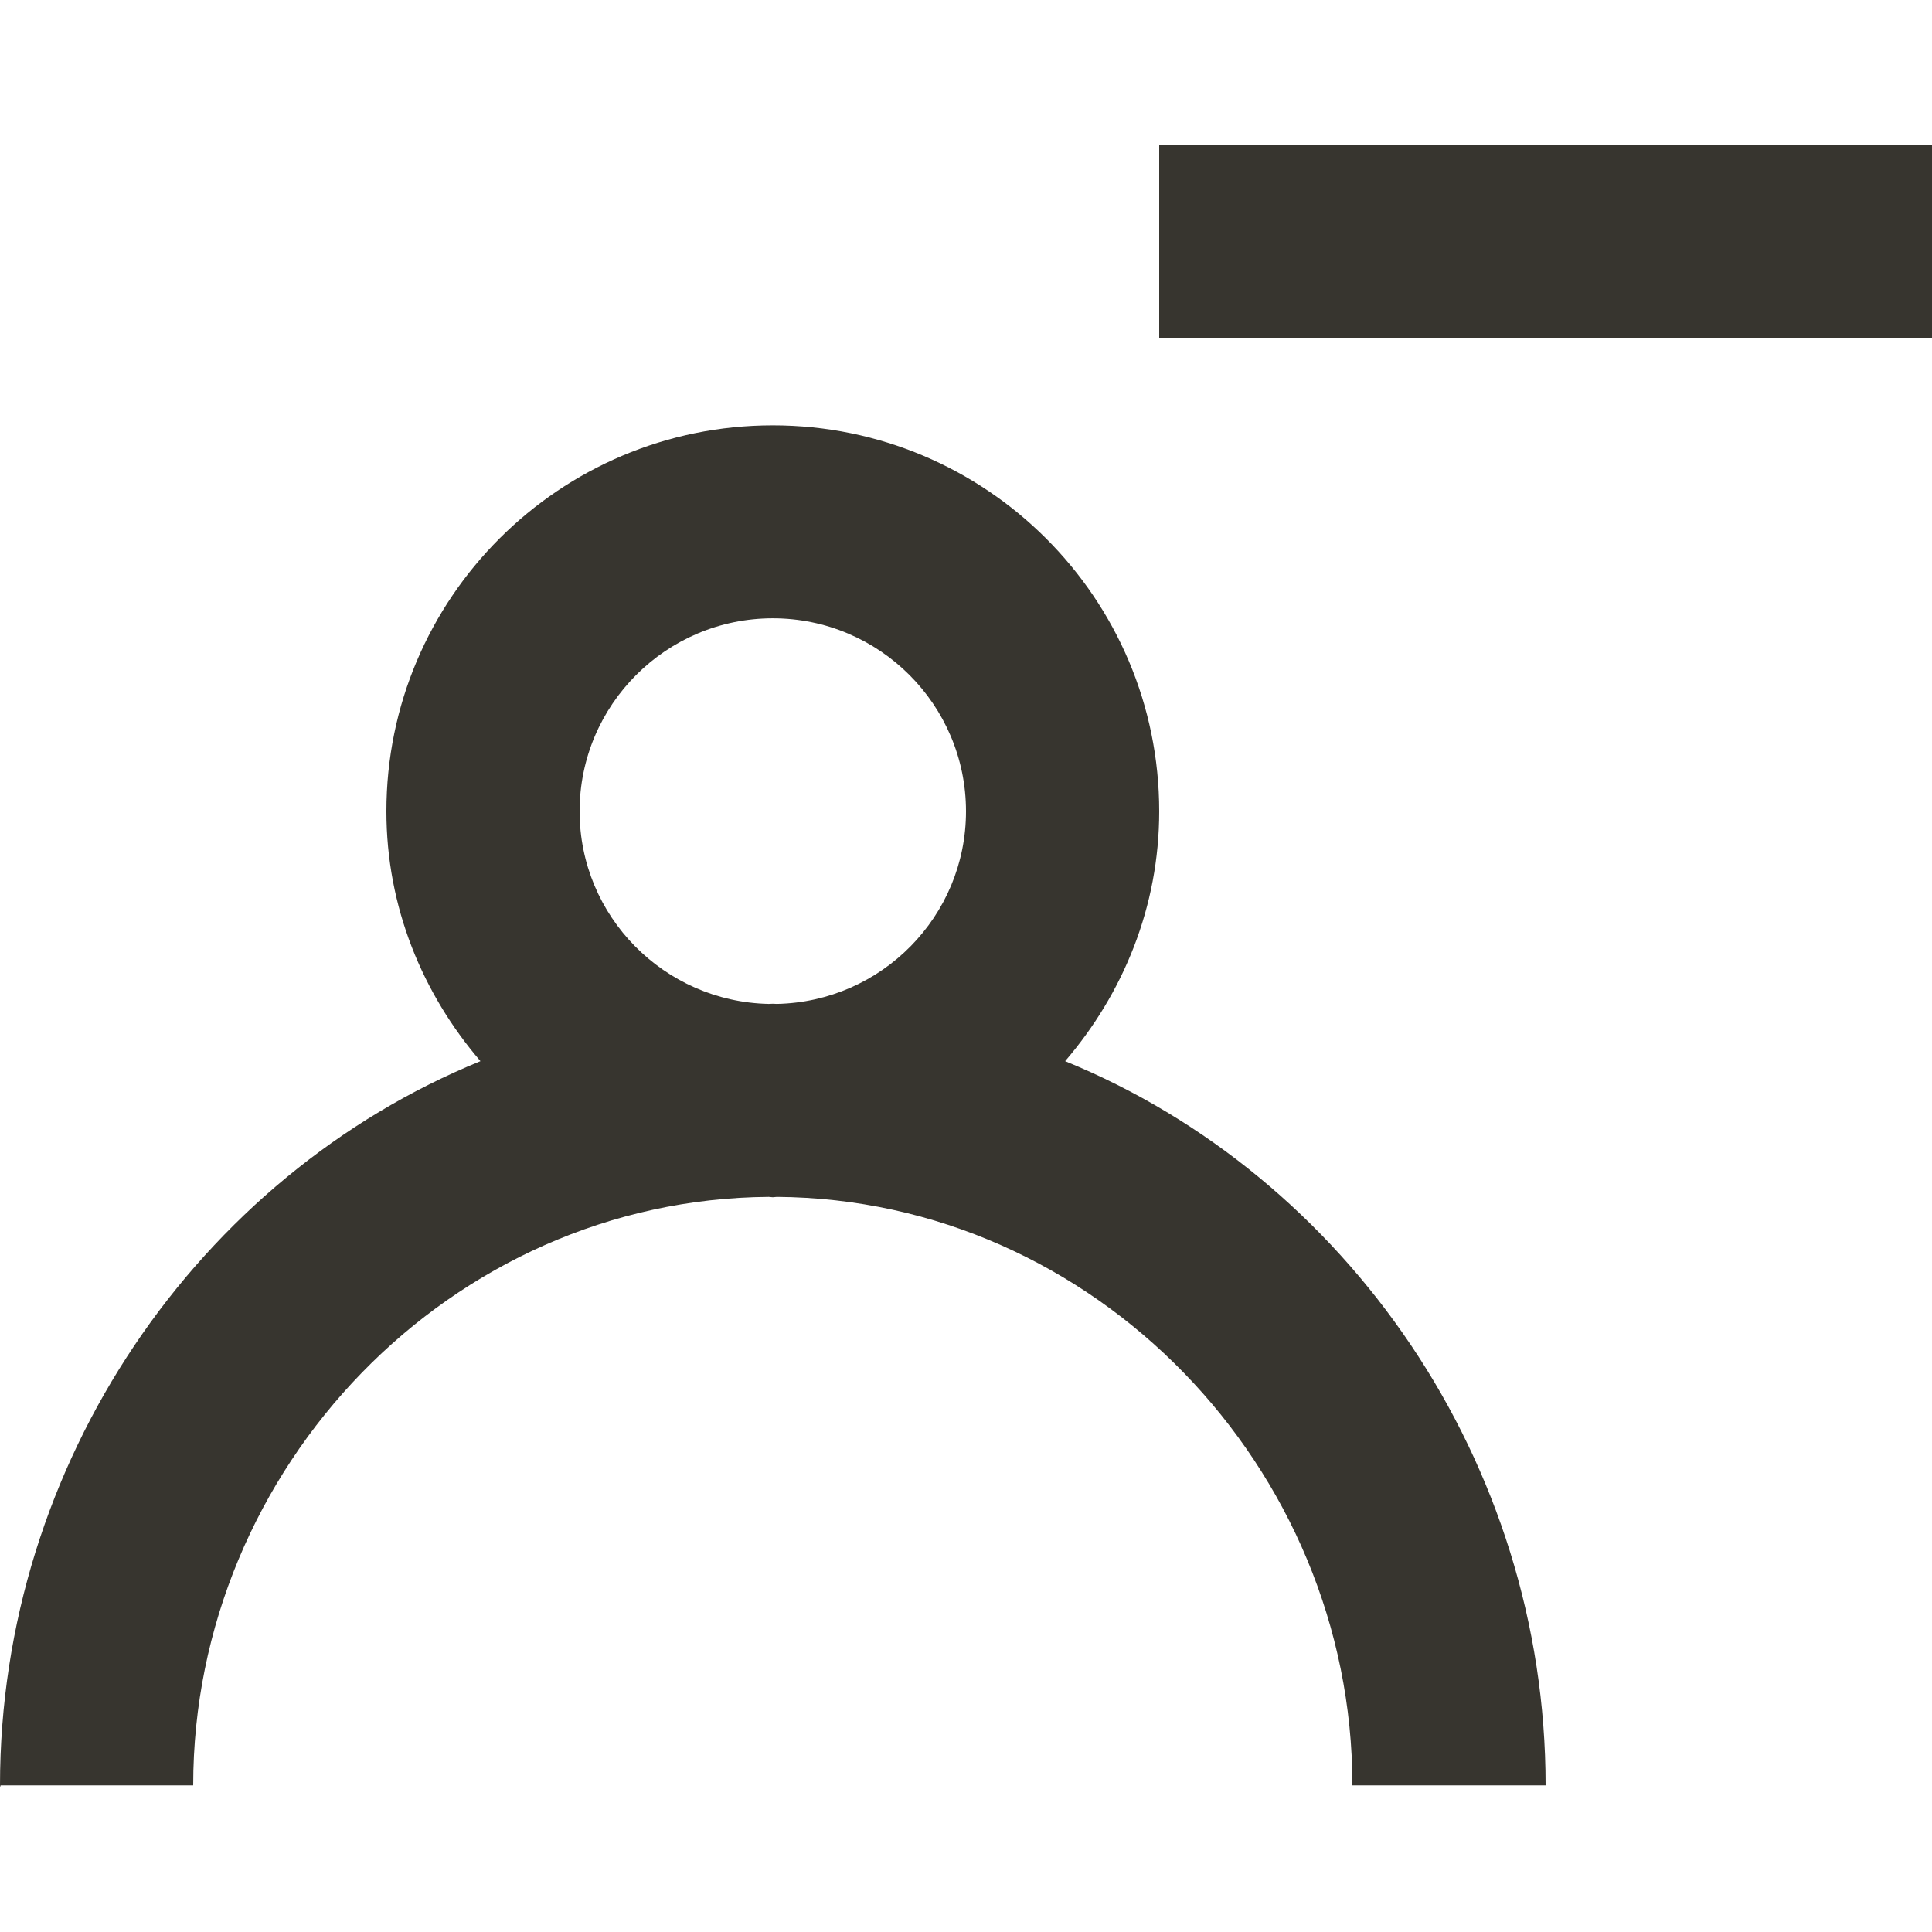 <!-- Generated by IcoMoon.io -->
<svg version="1.1" xmlns="http://www.w3.org/2000/svg" width="32" height="32" viewBox="0 0 32 32">
<title>as-profile_minus-1</title>
<path fill="#37352f" d="M19.2 5.597h12.8v-3.197h-12.8v3.197zM12.867 16.628c-0.022 0-0.045-0.003-0.067-0.003s-0.045 0.003-0.067 0.003c-1.733-0.037-3.133-1.45-3.133-3.19 0-1.763 1.435-3.197 3.2-3.197s3.2 1.434 3.2 3.197c0 1.741-1.4 3.154-3.133 3.19zM17.642 17.576c0.958-1.117 1.558-2.551 1.558-4.138 0-3.531-2.866-6.393-6.4-6.393s-6.4 2.863-6.4 6.393c0 1.587 0.6 3.021 1.558 4.138-4.667 1.904-7.958 6.646-7.958 11.995 0 0.064 0.008 0 0.010 0h3.19c0-5.265 4.27-9.71 9.533-9.747 0.022 0 0.043 0.006 0.067 0.006s0.045-0.006 0.067-0.006c5.262 0.037 9.533 4.482 9.533 9.747h3.2c0-5.35-3.291-10.090-7.958-11.995z"></path>
</svg>
